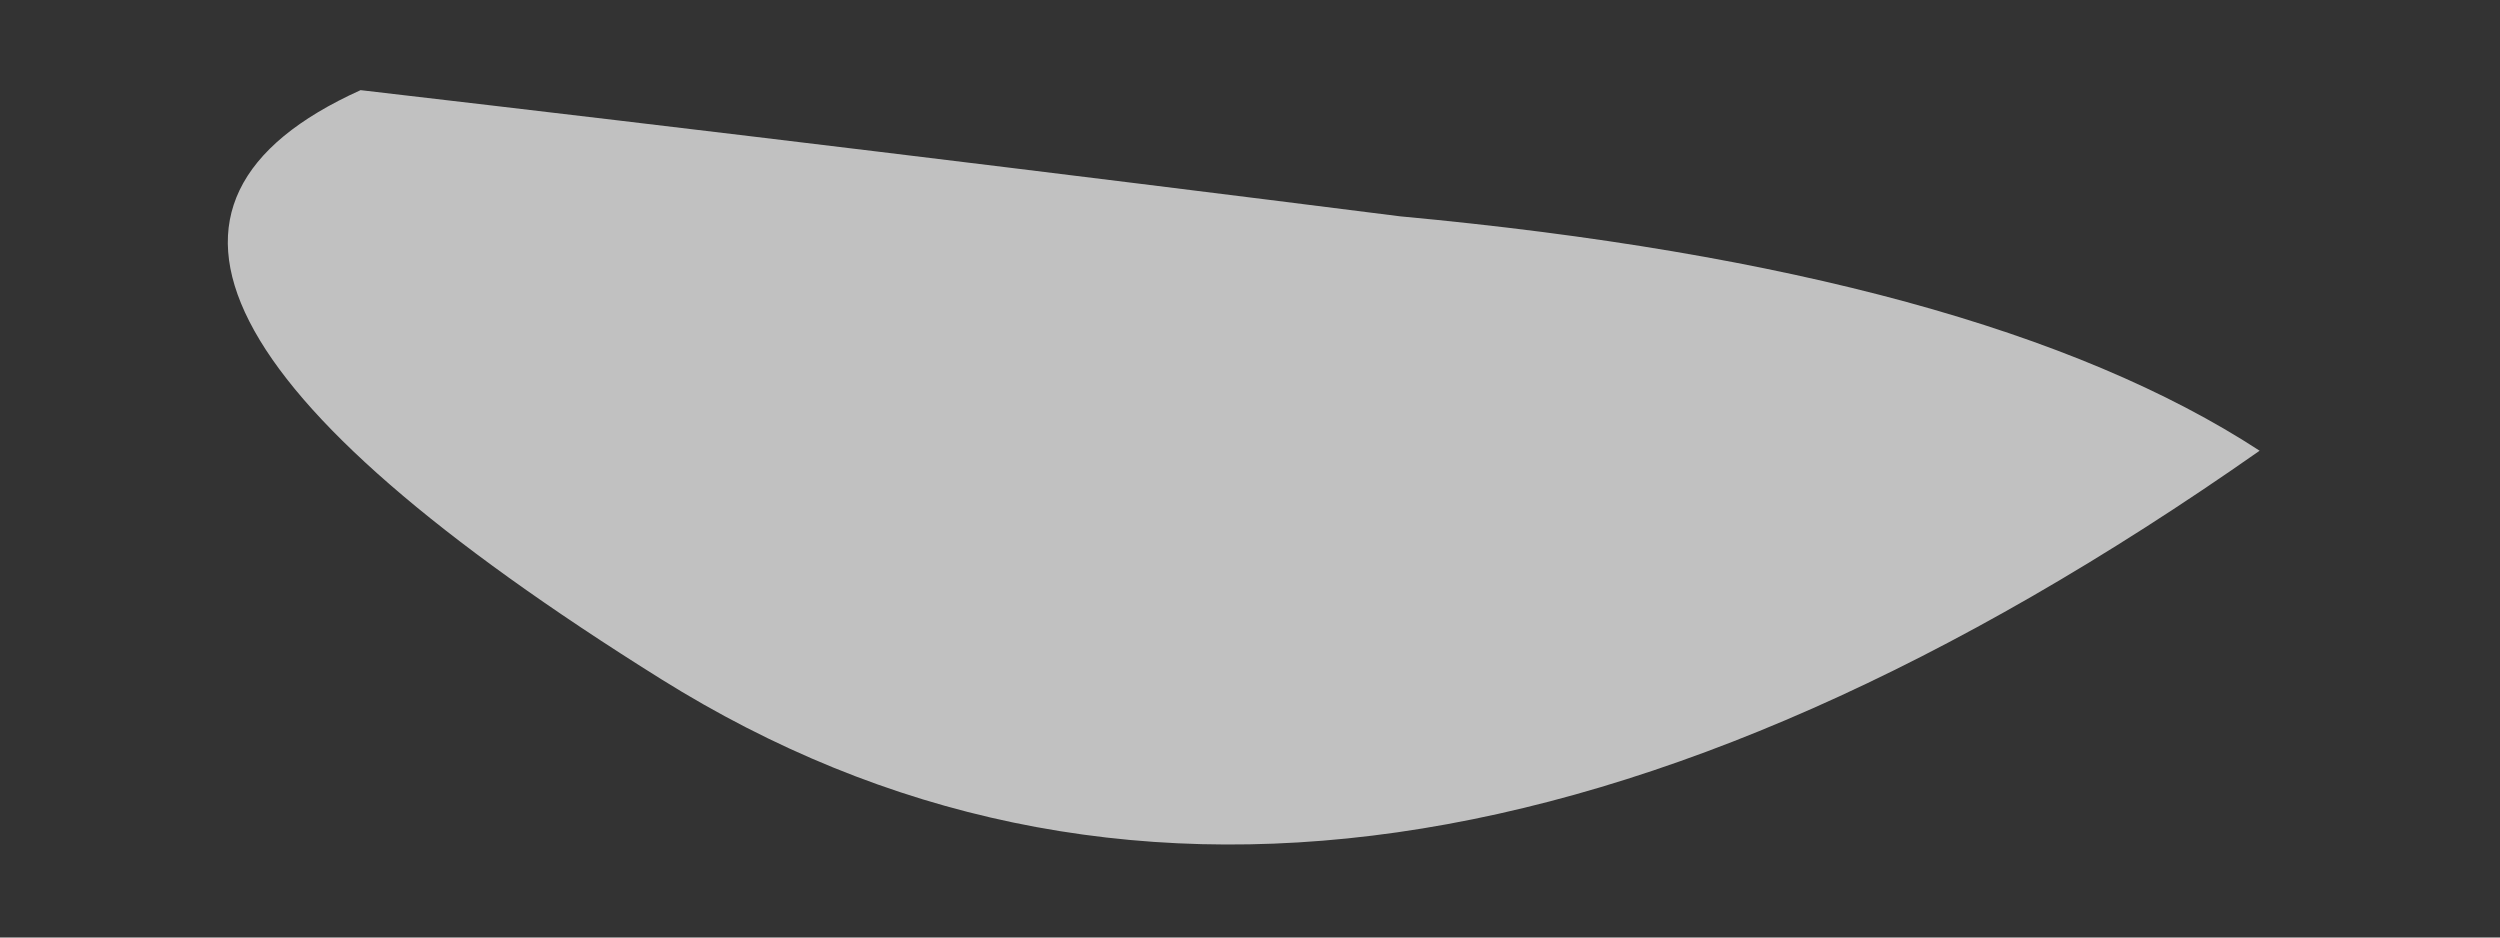 <?xml version="1.0" encoding="UTF-8" standalone="no"?>
<svg xmlns:xlink="http://www.w3.org/1999/xlink" height="7.8px" width="20.8px" xmlns="http://www.w3.org/2000/svg">
  <rect width="100%" height="100%" fill="#333333" stroke="none"/>
  <g transform="matrix(1.0, 0.0, 0.0, 1.0, 10.05, 3.7)">
    <path d="M-7.05 -2.95 Q-10.15 -1.55 -4.55 1.95 1.05 5.45 8.75 0.05 6.45 -1.45 1.6 -1.9 -2.75 -2.45 -7.05 -2.95" fill="#ffffff" fill-opacity="0.698" fill-rule="evenodd" stroke="none">
      <animate attributeName="fill" dur="2s" repeatCount="indefinite" values="#ffffff;#ffffff"/>
      <animate attributeName="fill-opacity" dur="2s" repeatCount="indefinite" values="0.698;0.698"/>
      <animate attributeName="d" dur="2s" repeatCount="indefinite" values="M-7.05 -2.95 Q-10.15 -1.55 -4.55 1.95 1.05 5.45 8.75 0.05 6.45 -1.45 1.6 -1.9 -2.75 -2.45 -7.05 -2.95;M-8.75 -3.7 Q-12.6 -1.95 -5.1 2.4 2.4 6.7 10.75 0.0 6.2 -0.6 1.7 -1.2 -4.25 -2.0 -8.75 -3.7"/>
    </path>
    <path d="M-7.05 -2.95 Q-2.75 -2.45 1.6 -1.9 6.45 -1.45 8.75 0.05 1.05 5.45 -4.55 1.95 -10.15 -1.55 -7.05 -2.95" fill="none" stroke="#000000" stroke-linecap="round" stroke-linejoin="round" stroke-opacity="0.0" stroke-width="1.0">
      <animate attributeName="stroke" dur="2s" repeatCount="indefinite" values="#000000;#000001"/>
      <animate attributeName="stroke-width" dur="2s" repeatCount="indefinite" values="0.0;0.0"/>
      <animate attributeName="fill-opacity" dur="2s" repeatCount="indefinite" values="0.0;0.0"/>
      <animate attributeName="d" dur="2s" repeatCount="indefinite" values="M-7.05 -2.95 Q-2.75 -2.45 1.6 -1.9 6.45 -1.45 8.75 0.05 1.05 5.45 -4.55 1.95 -10.15 -1.55 -7.05 -2.95;M-8.75 -3.7 Q-4.25 -2.0 1.7 -1.2 6.2 -0.6 10.75 0.0 2.4 6.7 -5.1 2.4 -12.6 -1.95 -8.75 -3.7"/>
    </path>
  </g>
</svg>
